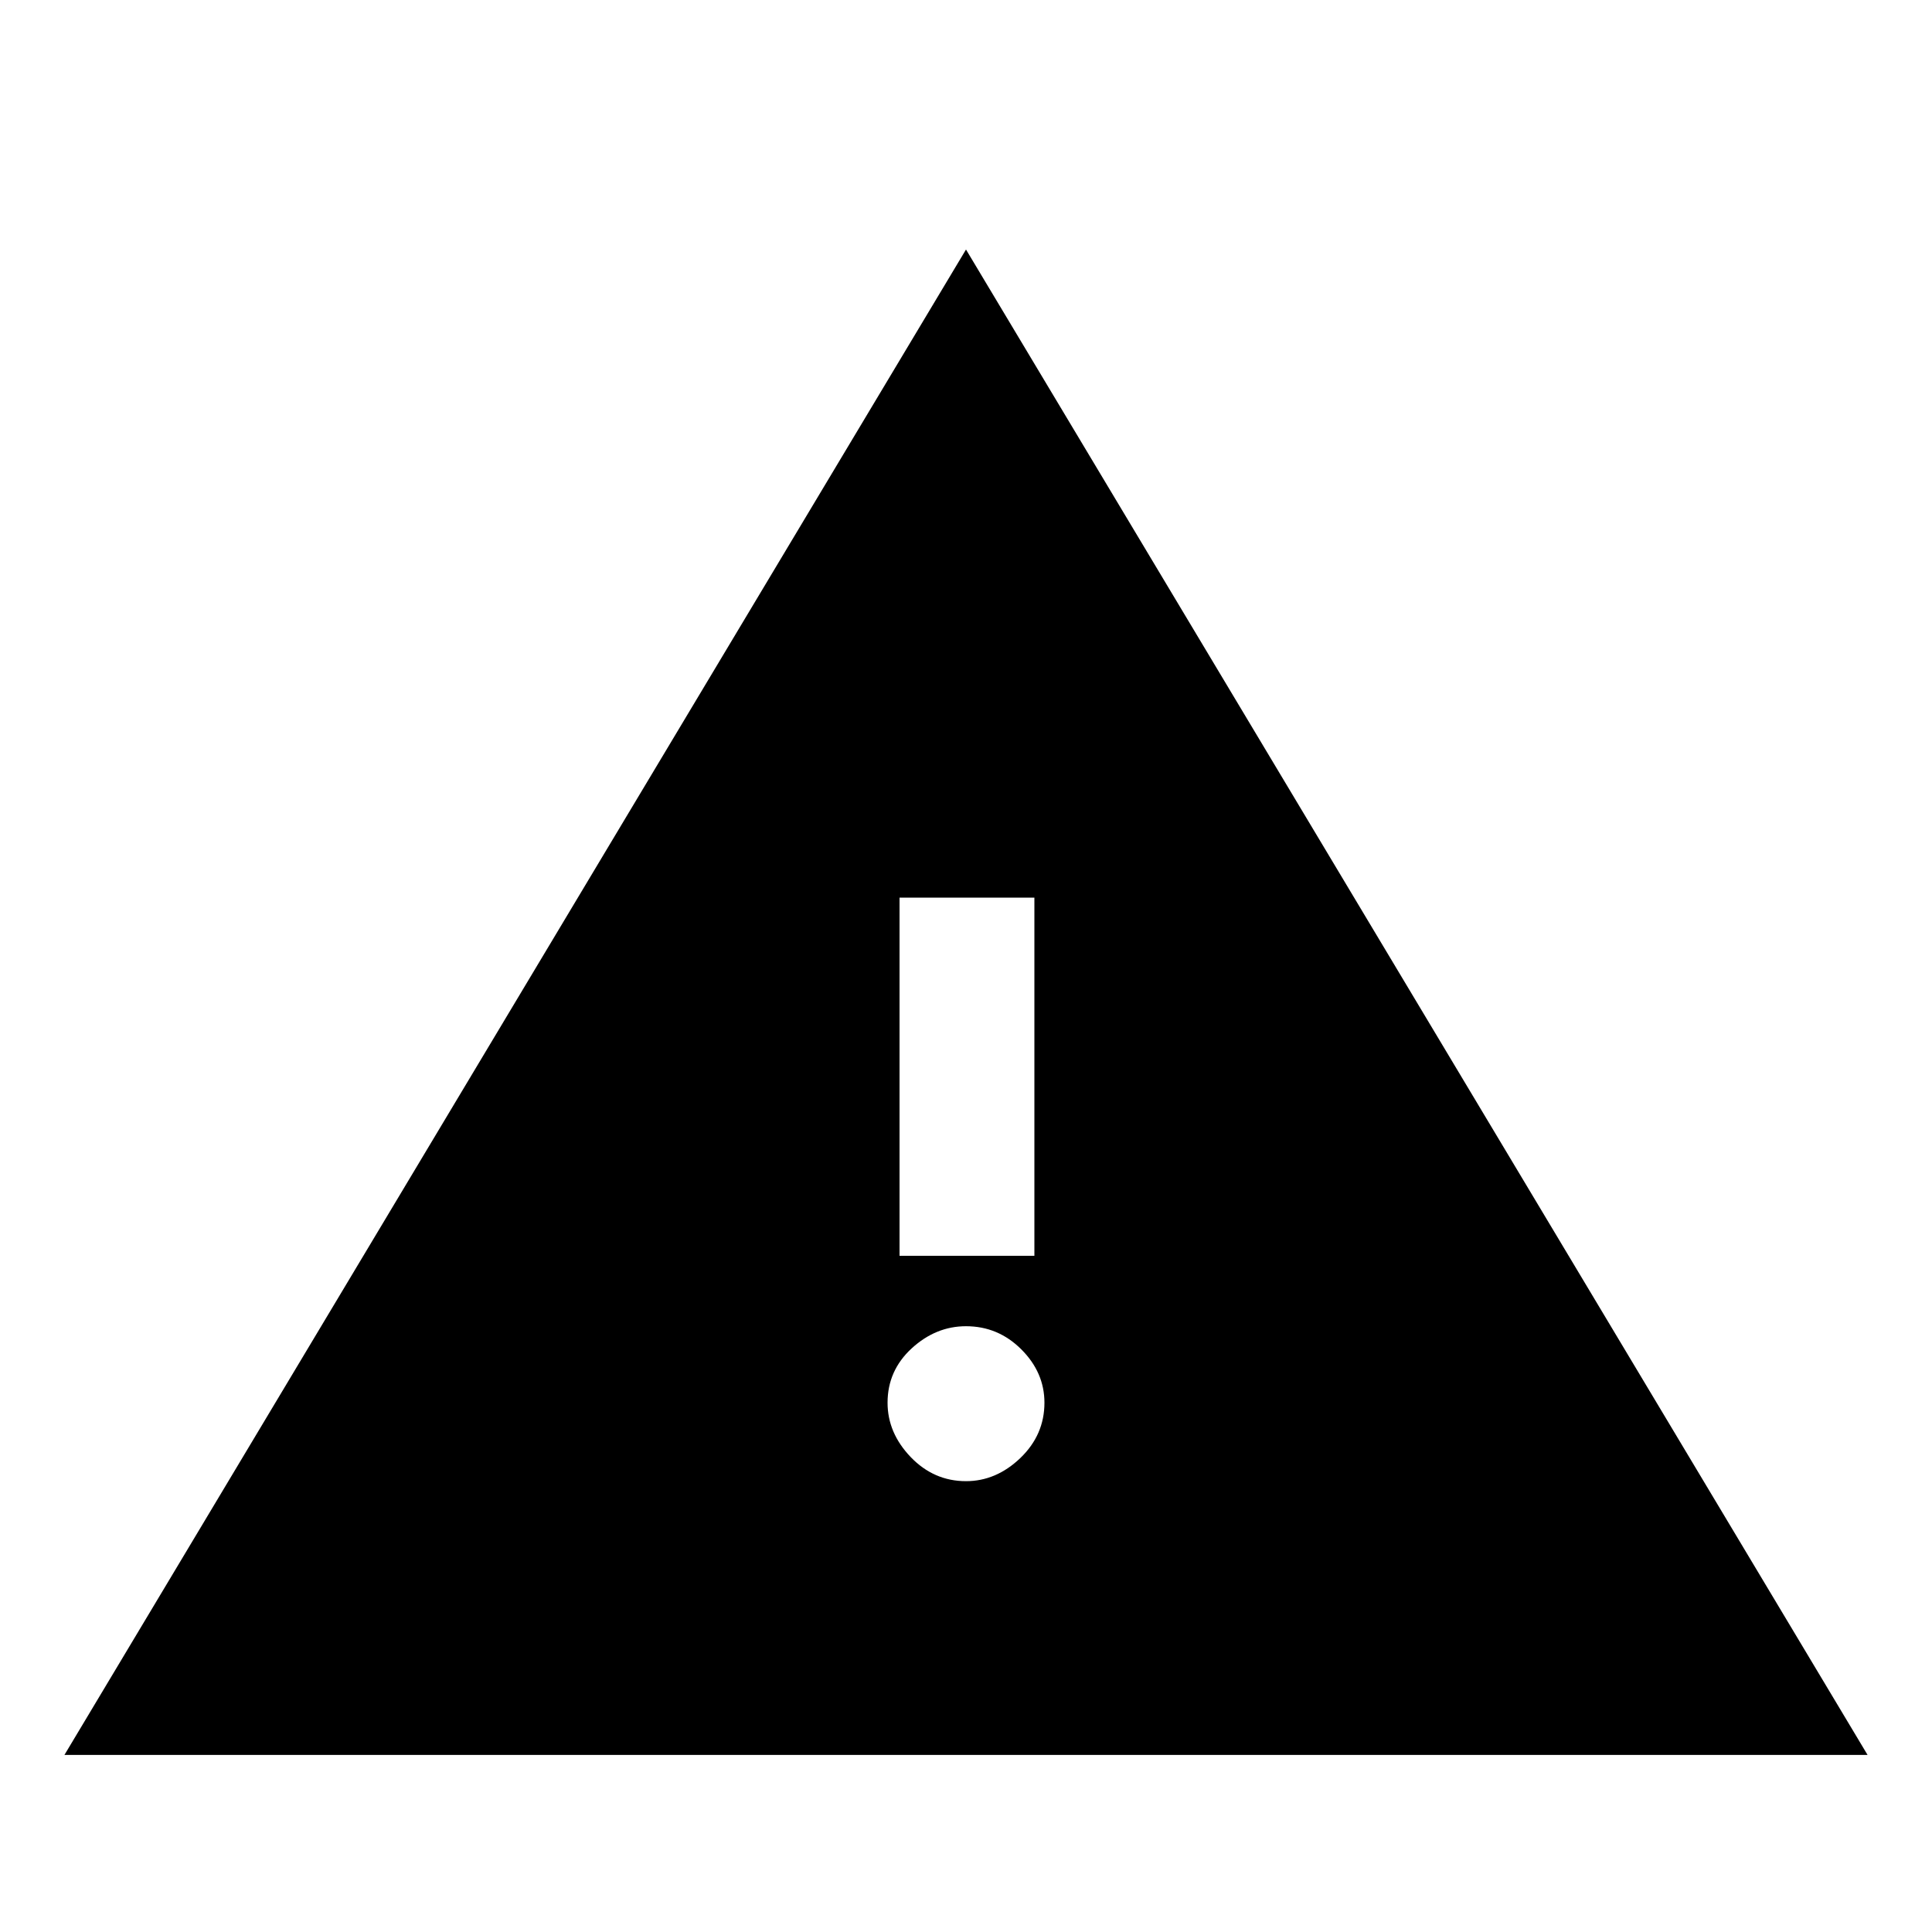 <svg xmlns="http://www.w3.org/2000/svg" height="20" width="20"><path d="M.667 18.167 10 2.583l9.333 15.584ZM9.312 13h1.396V9.292H9.312ZM10 15.333q.312 0 .562-.239.25-.24.25-.573 0-.313-.239-.552-.24-.24-.573-.24-.312 0-.562.229-.25.23-.25.563 0 .312.239.562.24.25.573.25Z"/></svg>